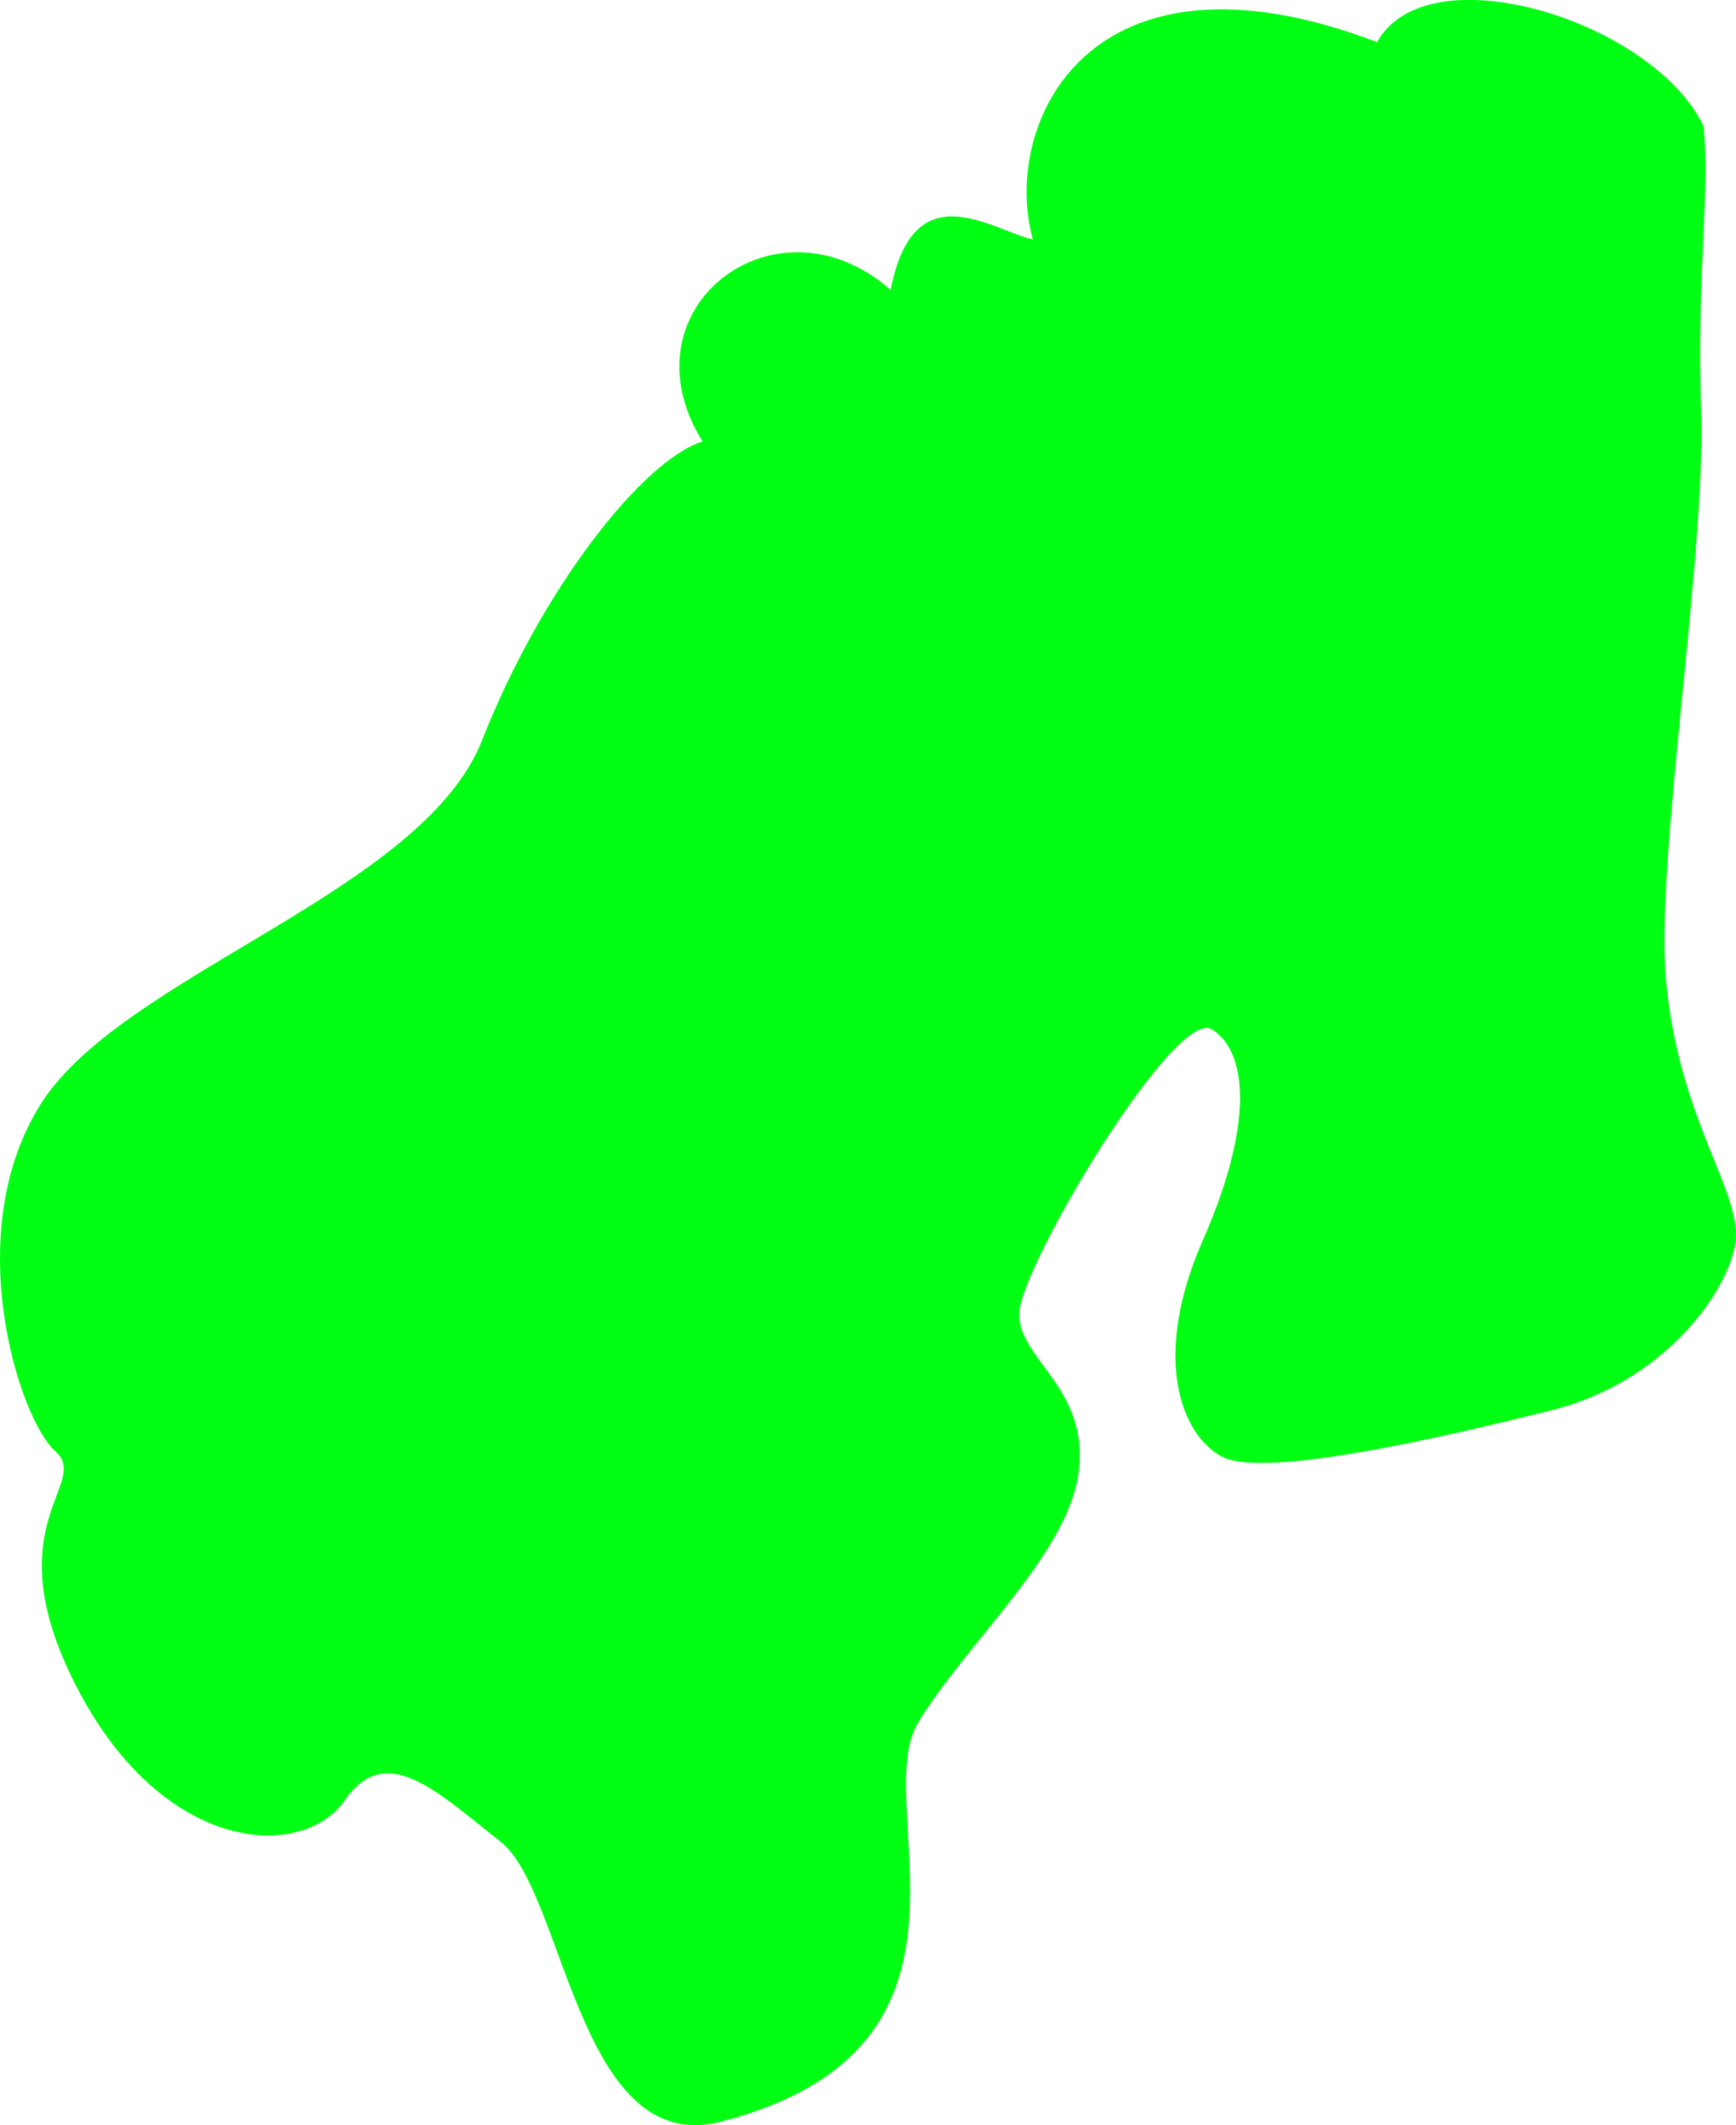 <svg id="Colors" xmlns="http://www.w3.org/2000/svg" viewBox="0 0 145.35 177.91"><defs><style>.cls-1{fill:#00ff12;}</style></defs><g id="Europe"><path id="_2" data-name="2" class="cls-1" d="M1076.81,124.88c.61,5.34-.57,11.69-.19,24s-3.91,37.83-2.92,47.8c1.17,11.79,6.53,17.68,5.76,21.9s-6.14,11.53-15.37,13.83-24.2,5.77-27.66,3.85-5.77-8.46-1.54-18.06,3.84-15.76.77-17.68-16.14,20-16.14,23.83,5.77,6.14,5,13.06-9.23,14.22-13.45,21.13,7.6,27.21-16.52,33.43c-11.92,3.08-13.07-19.21-18.45-23.44s-9.6-8.45-13.06-3.45-15,4.61-22.29-9.23,1.15-17.29-1.92-20-8.07-18.44-1.15-29.2S969.57,189,974.56,176.3s13.45-23.43,18.45-25c-6.92-11.14,6.15-21.14,15.75-12.68,1.92-10,8.46-5,11.91-4.23-2.69-9.6,4.62-25.74,28.82-16.52C1053.72,110.21,1072.61,116.12,1076.81,124.88Z" transform="translate(-934.19 -114.34)"/></g></svg>